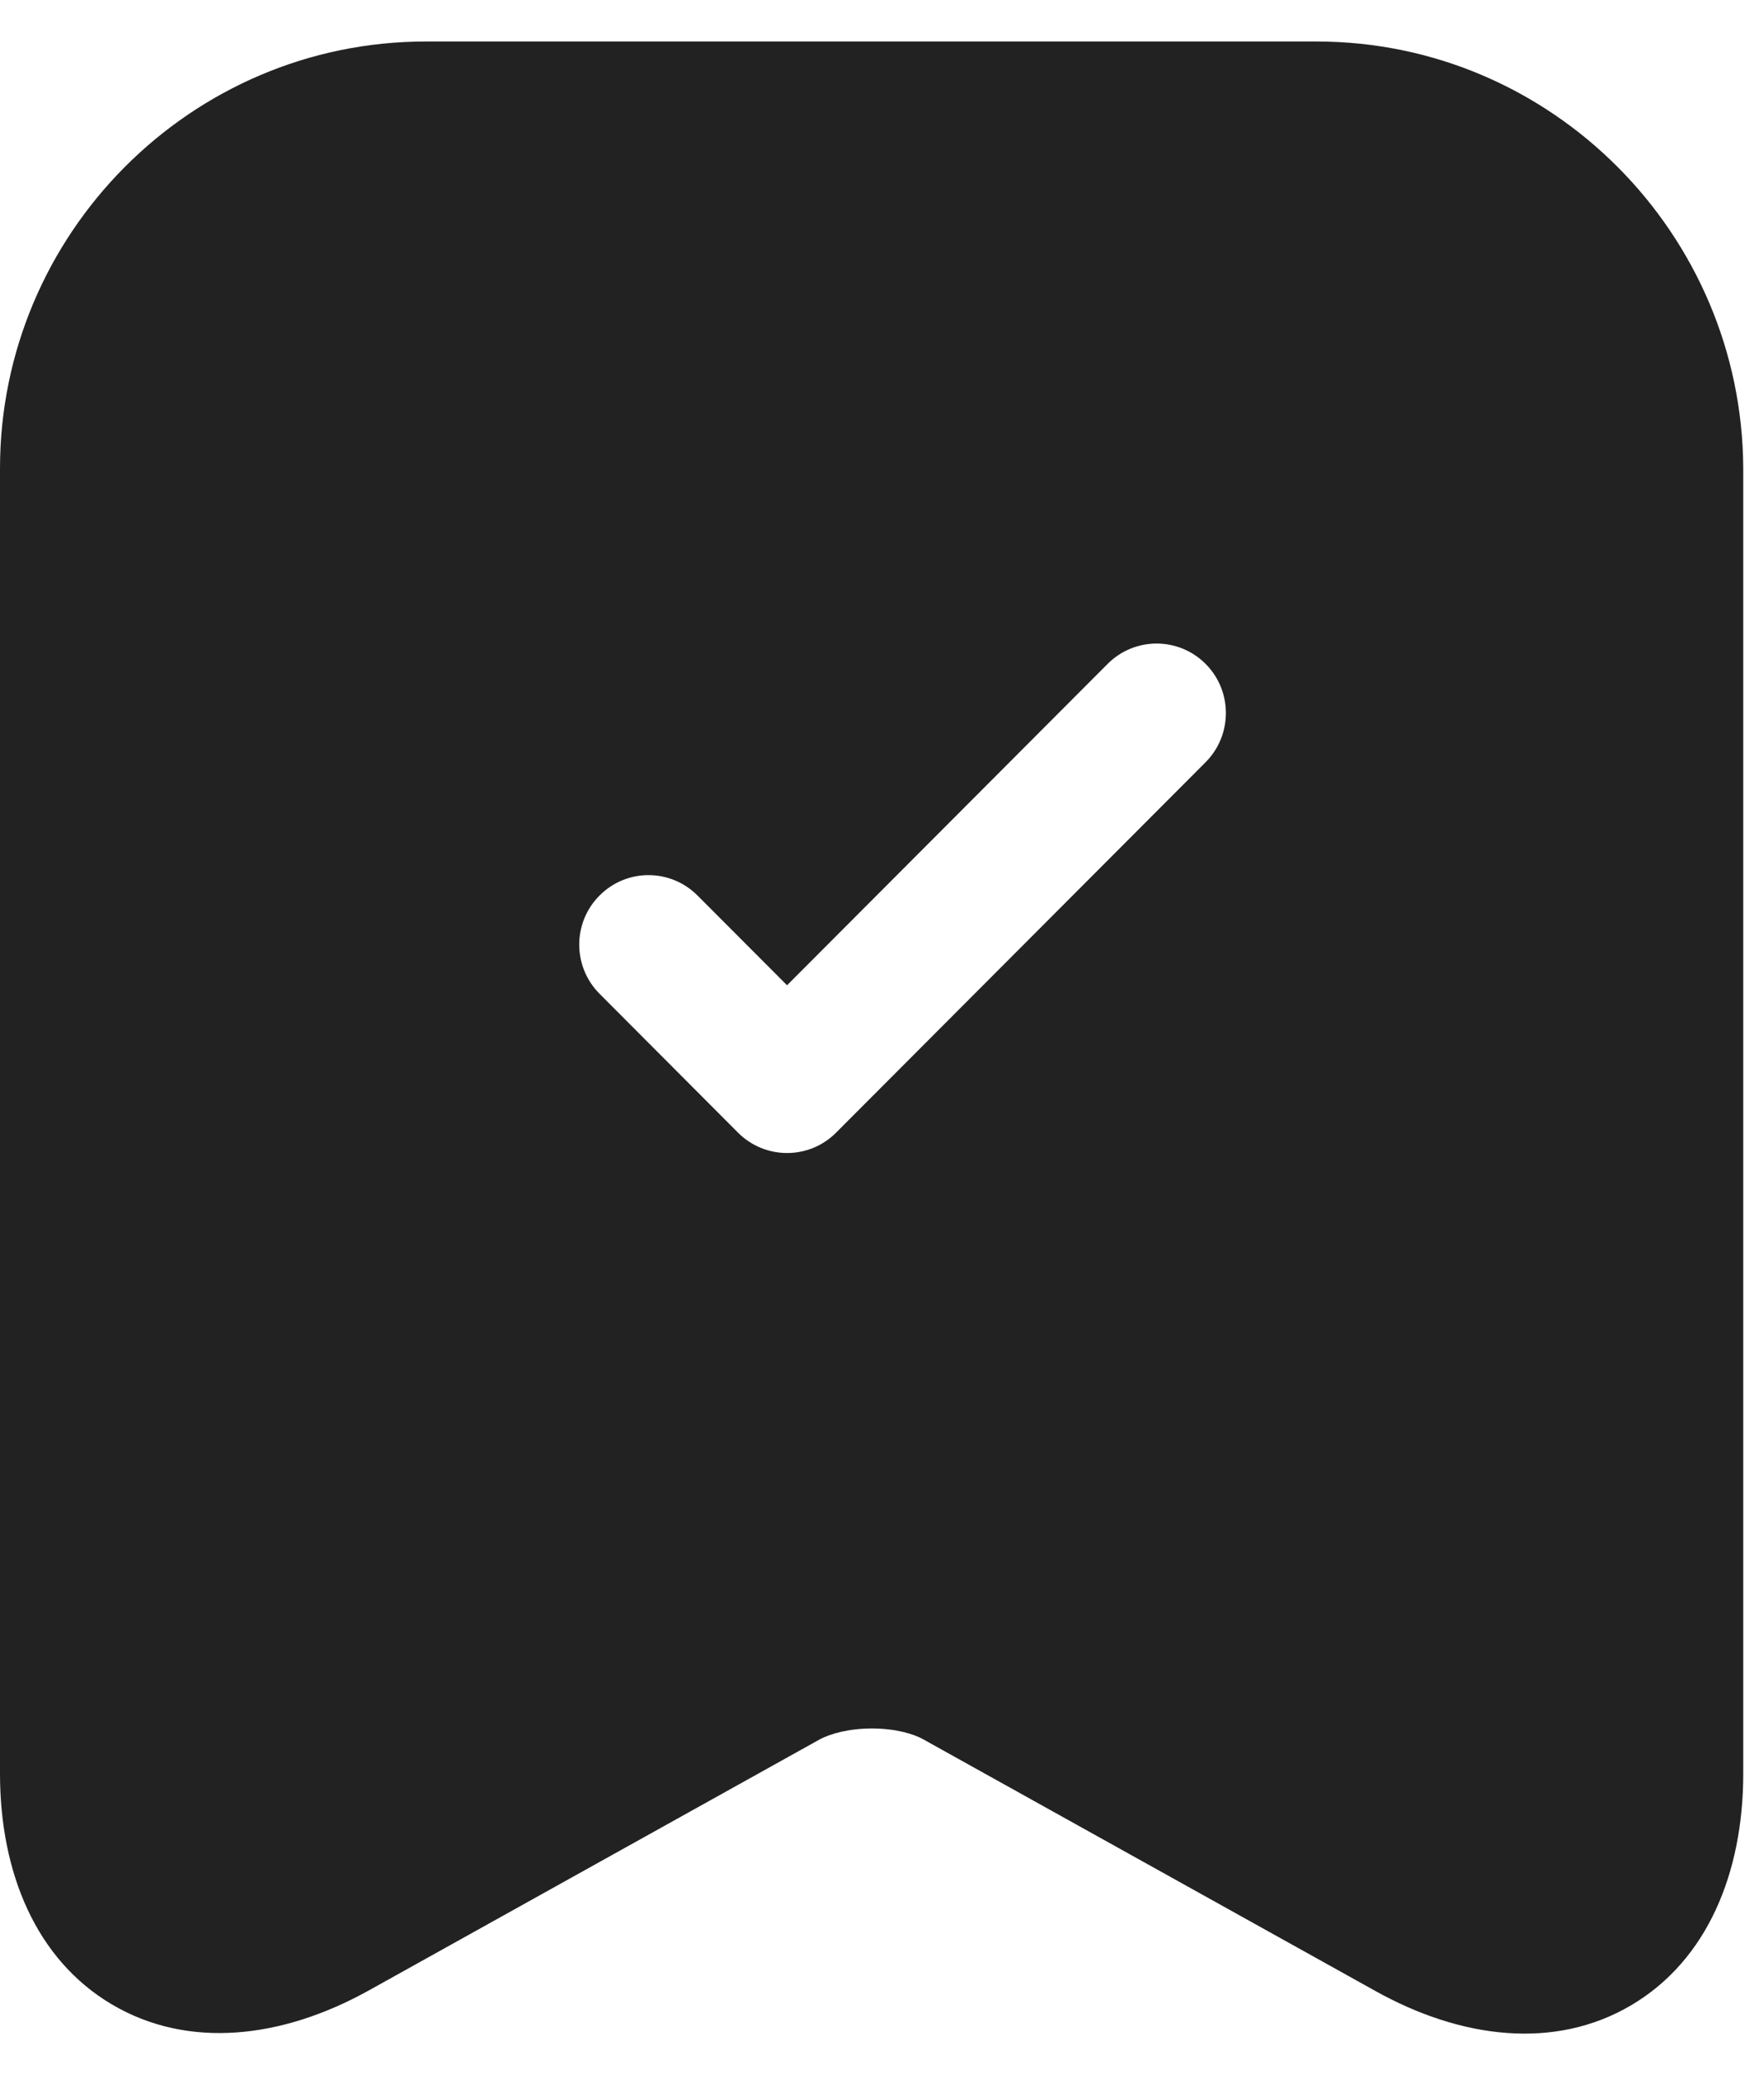 <svg width="17" height="20" viewBox="0 0 17 20" fill="none" xmlns="http://www.w3.org/2000/svg">
<path fill-rule="evenodd" clip-rule="evenodd" d="M0 4.516C0 2.254 1.838 0.4 4.104 0.4H12.687C14.954 0.4 16.789 2.254 16.8 4.512L16.8 4.516L16.8 17.094C16.8 18.048 16.455 18.892 15.721 19.326C14.986 19.76 14.084 19.652 13.253 19.188L8.902 16.766C8.801 16.708 8.622 16.659 8.403 16.659C8.185 16.659 8.001 16.708 7.893 16.768L3.547 19.188L3.545 19.189C2.713 19.649 1.812 19.752 1.079 19.319C0.346 18.886 0 18.046 0 17.094V4.516ZM11.619 6.399C11.879 6.66 11.879 7.084 11.619 7.346L8.057 10.917C7.797 11.178 7.374 11.178 7.113 10.917L5.778 9.578C5.517 9.316 5.517 8.892 5.778 8.631C6.038 8.369 6.461 8.369 6.722 8.631L7.585 9.496L10.674 6.399C10.935 6.137 11.358 6.137 11.619 6.399Z" fill="#222222"/>
</svg>
